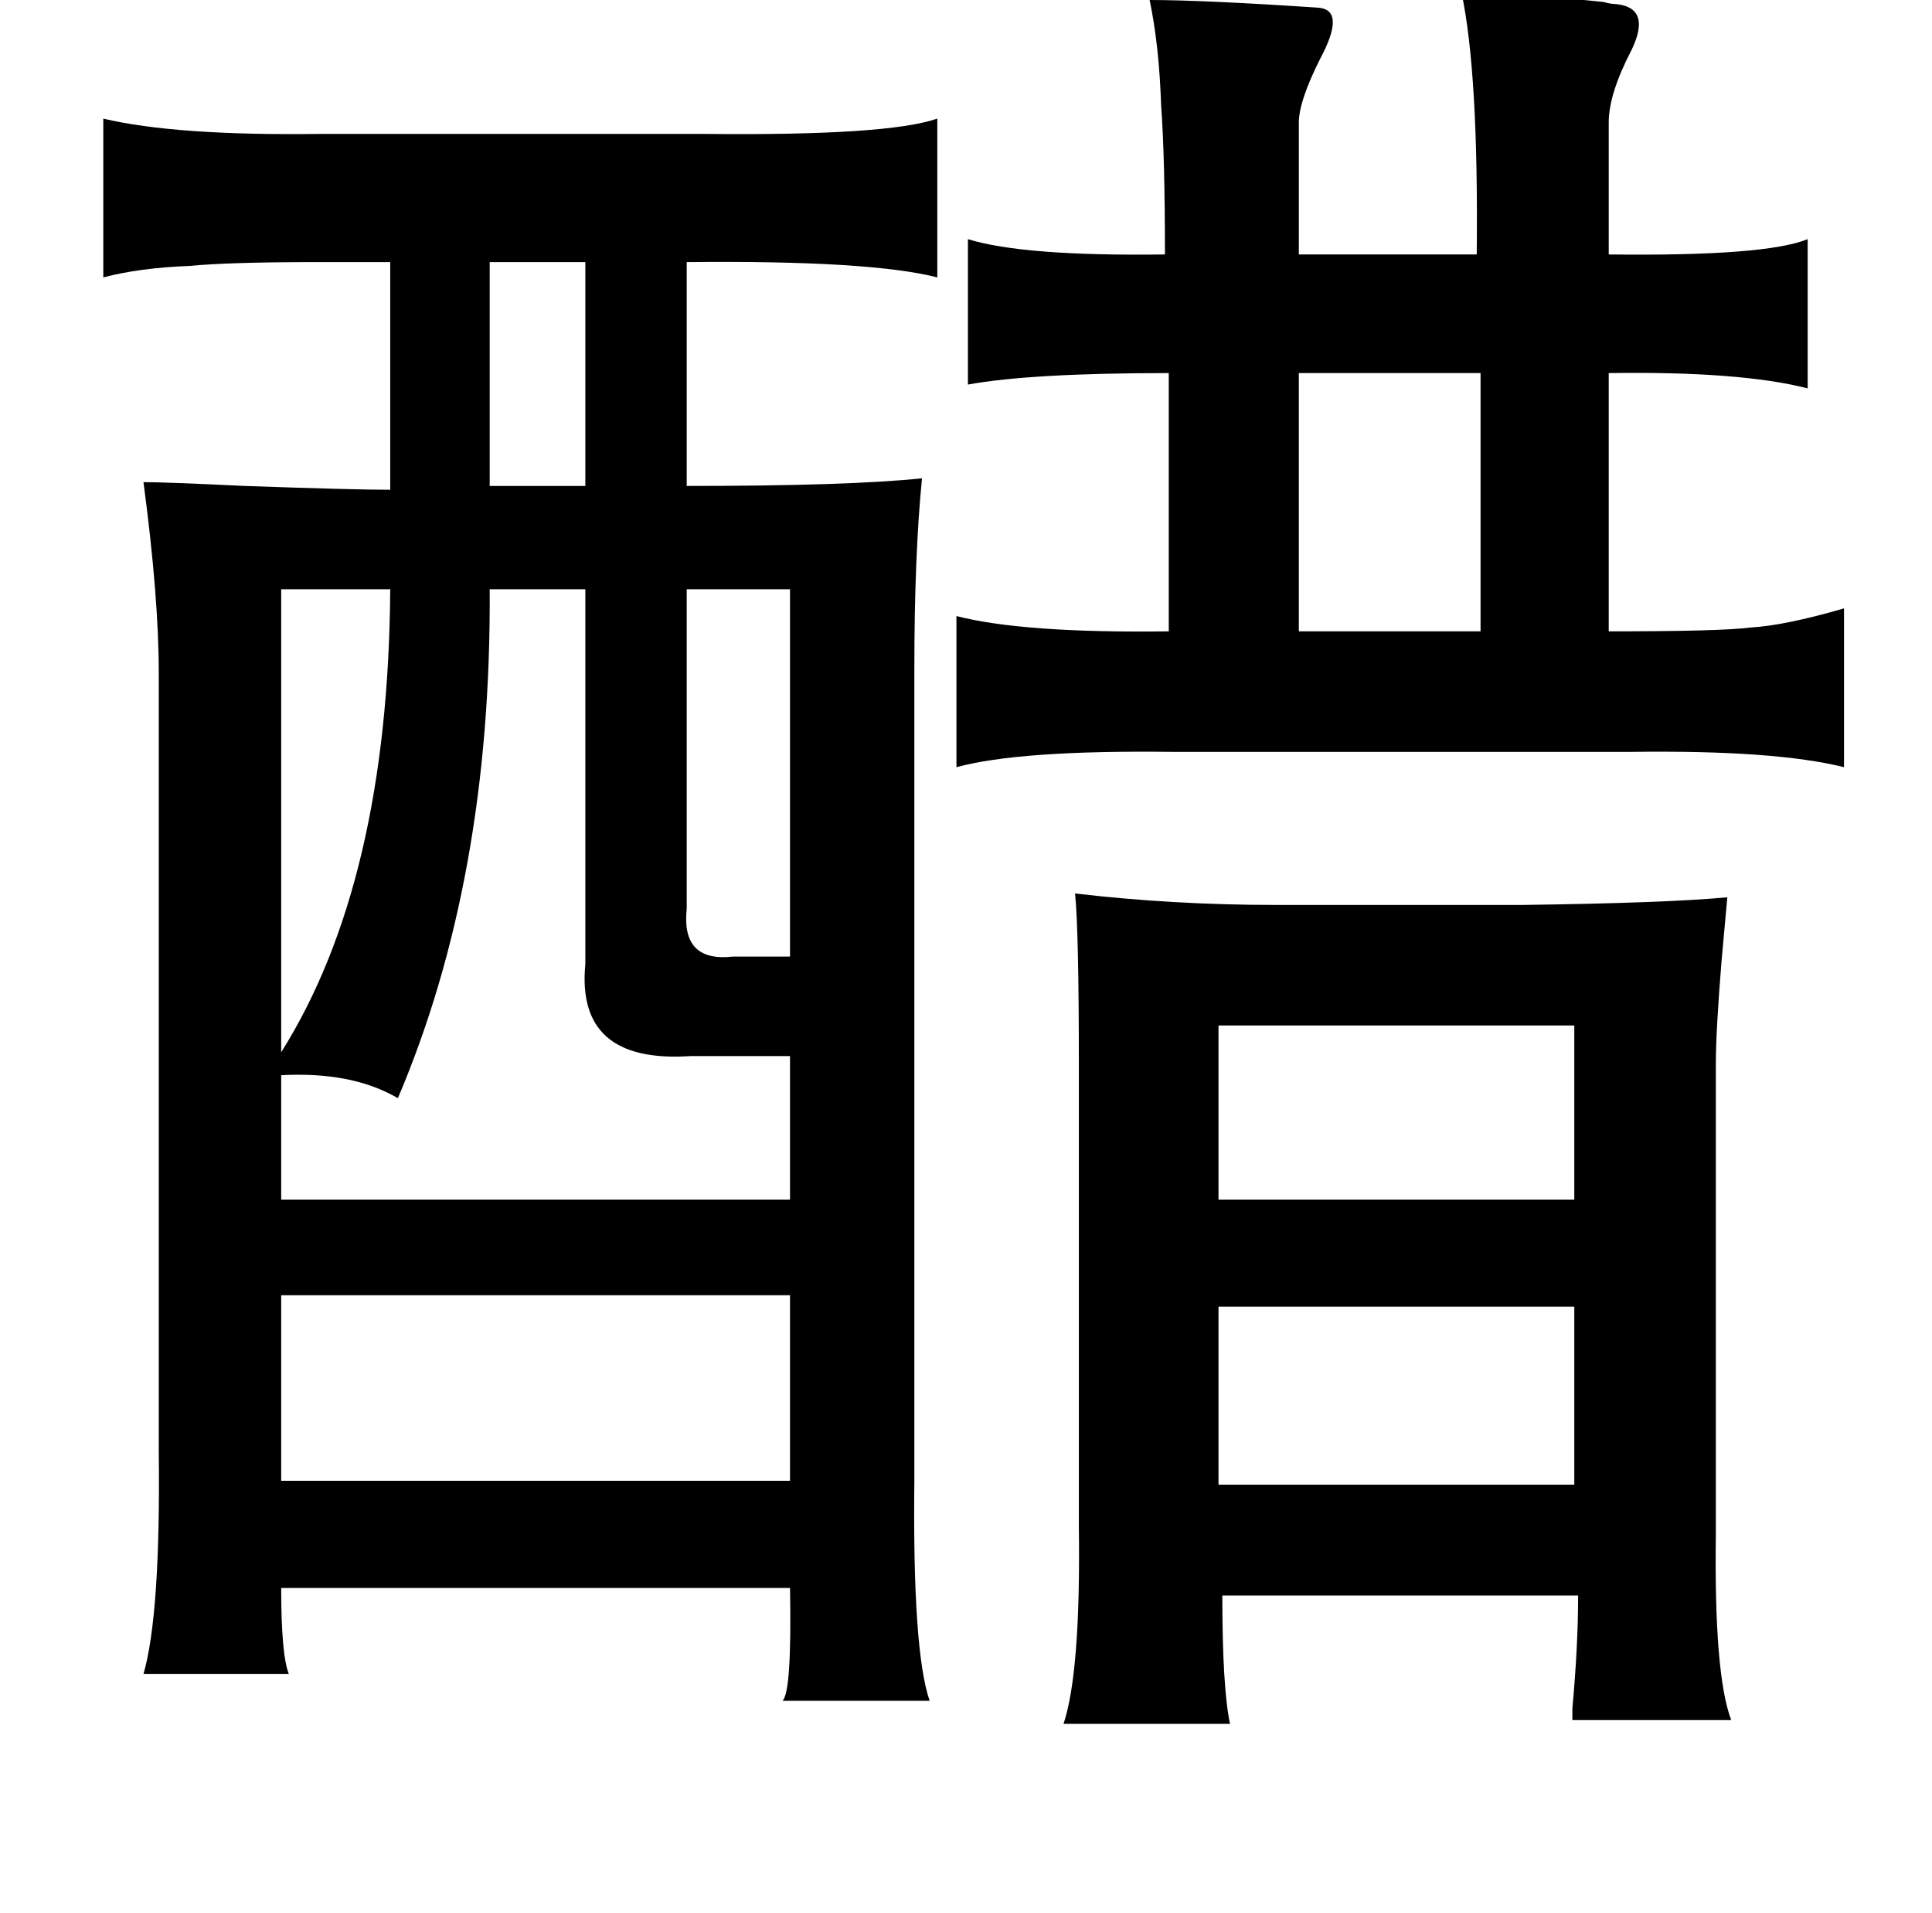 <?xml version="1.0" standalone="no"?>
<!DOCTYPE svg PUBLIC "-//W3C//DTD SVG 1.1//EN" "http://www.w3.org/Graphics/SVG/1.1/DTD/svg11.dtd" >
<svg xmlns="http://www.w3.org/2000/svg" xmlns:xlink="http://www.w3.org/1999/xlink" version="1.1" viewBox="-10 0 1010 1000">
   <path fill="currentColor"
d="M754 -4q26 0 74 5q4 1 5 1q21 1 10 24q-12 23 -12 38v69q82 1 104 -8v78q-35 -9 -104 -8v135q59 0 74 -2q18 -1 49 -10v83q-36 -9 -111 -8h-240q-80 -1 -113 8v-79q35 9 111 8v-135q-72 0 -105 6v-76q29 9 103 8q0 -51 -2 -78q-1 -31 -6 -55q28 0 88 4q15 1 1 27
q-11 22 -11 33v69h93q1 -95 -8 -137zM480 62v83q-35 -9 -131 -8v117q85 0 123 -4q-4 40 -4 100v424q-1 89 8 115h-77q5 -4 4 -59h-266q0 35 4 45h-76q9 -31 8 -117v-406q0 -40 -8 -100q11 0 53 2q57 2 76 2v-119h-39q-45 0 -66 2q-26 1 -45 6v-83q38 9 113 8h202
q95 1 121 -8zM296 137h-50v117h50v-117zM764 195h-95v135h95v-135zM296 308h-50q1 151 -48 266q-24 -14 -61 -12v65h266v-75h-52q-60 4 -55 -48v-196zM194 308h-57v242q56 -89 57 -242zM403 308h-54v167q-3 28 24 25h30v-192zM552 467q51 6 105 6h129q75 -1 107 -4l-3 33
q-3 37 -3 54v246q-1 73 8 97h-83v-6q3 -33 3 -59h-186q0 48 4 67h-87q9 -27 8 -103v-240q0 -72 -2 -91zM627 536v91h186v-91h-186zM137 677v97h266v-97h-266zM627 683v93h186v-93h-186z" />
</svg>
